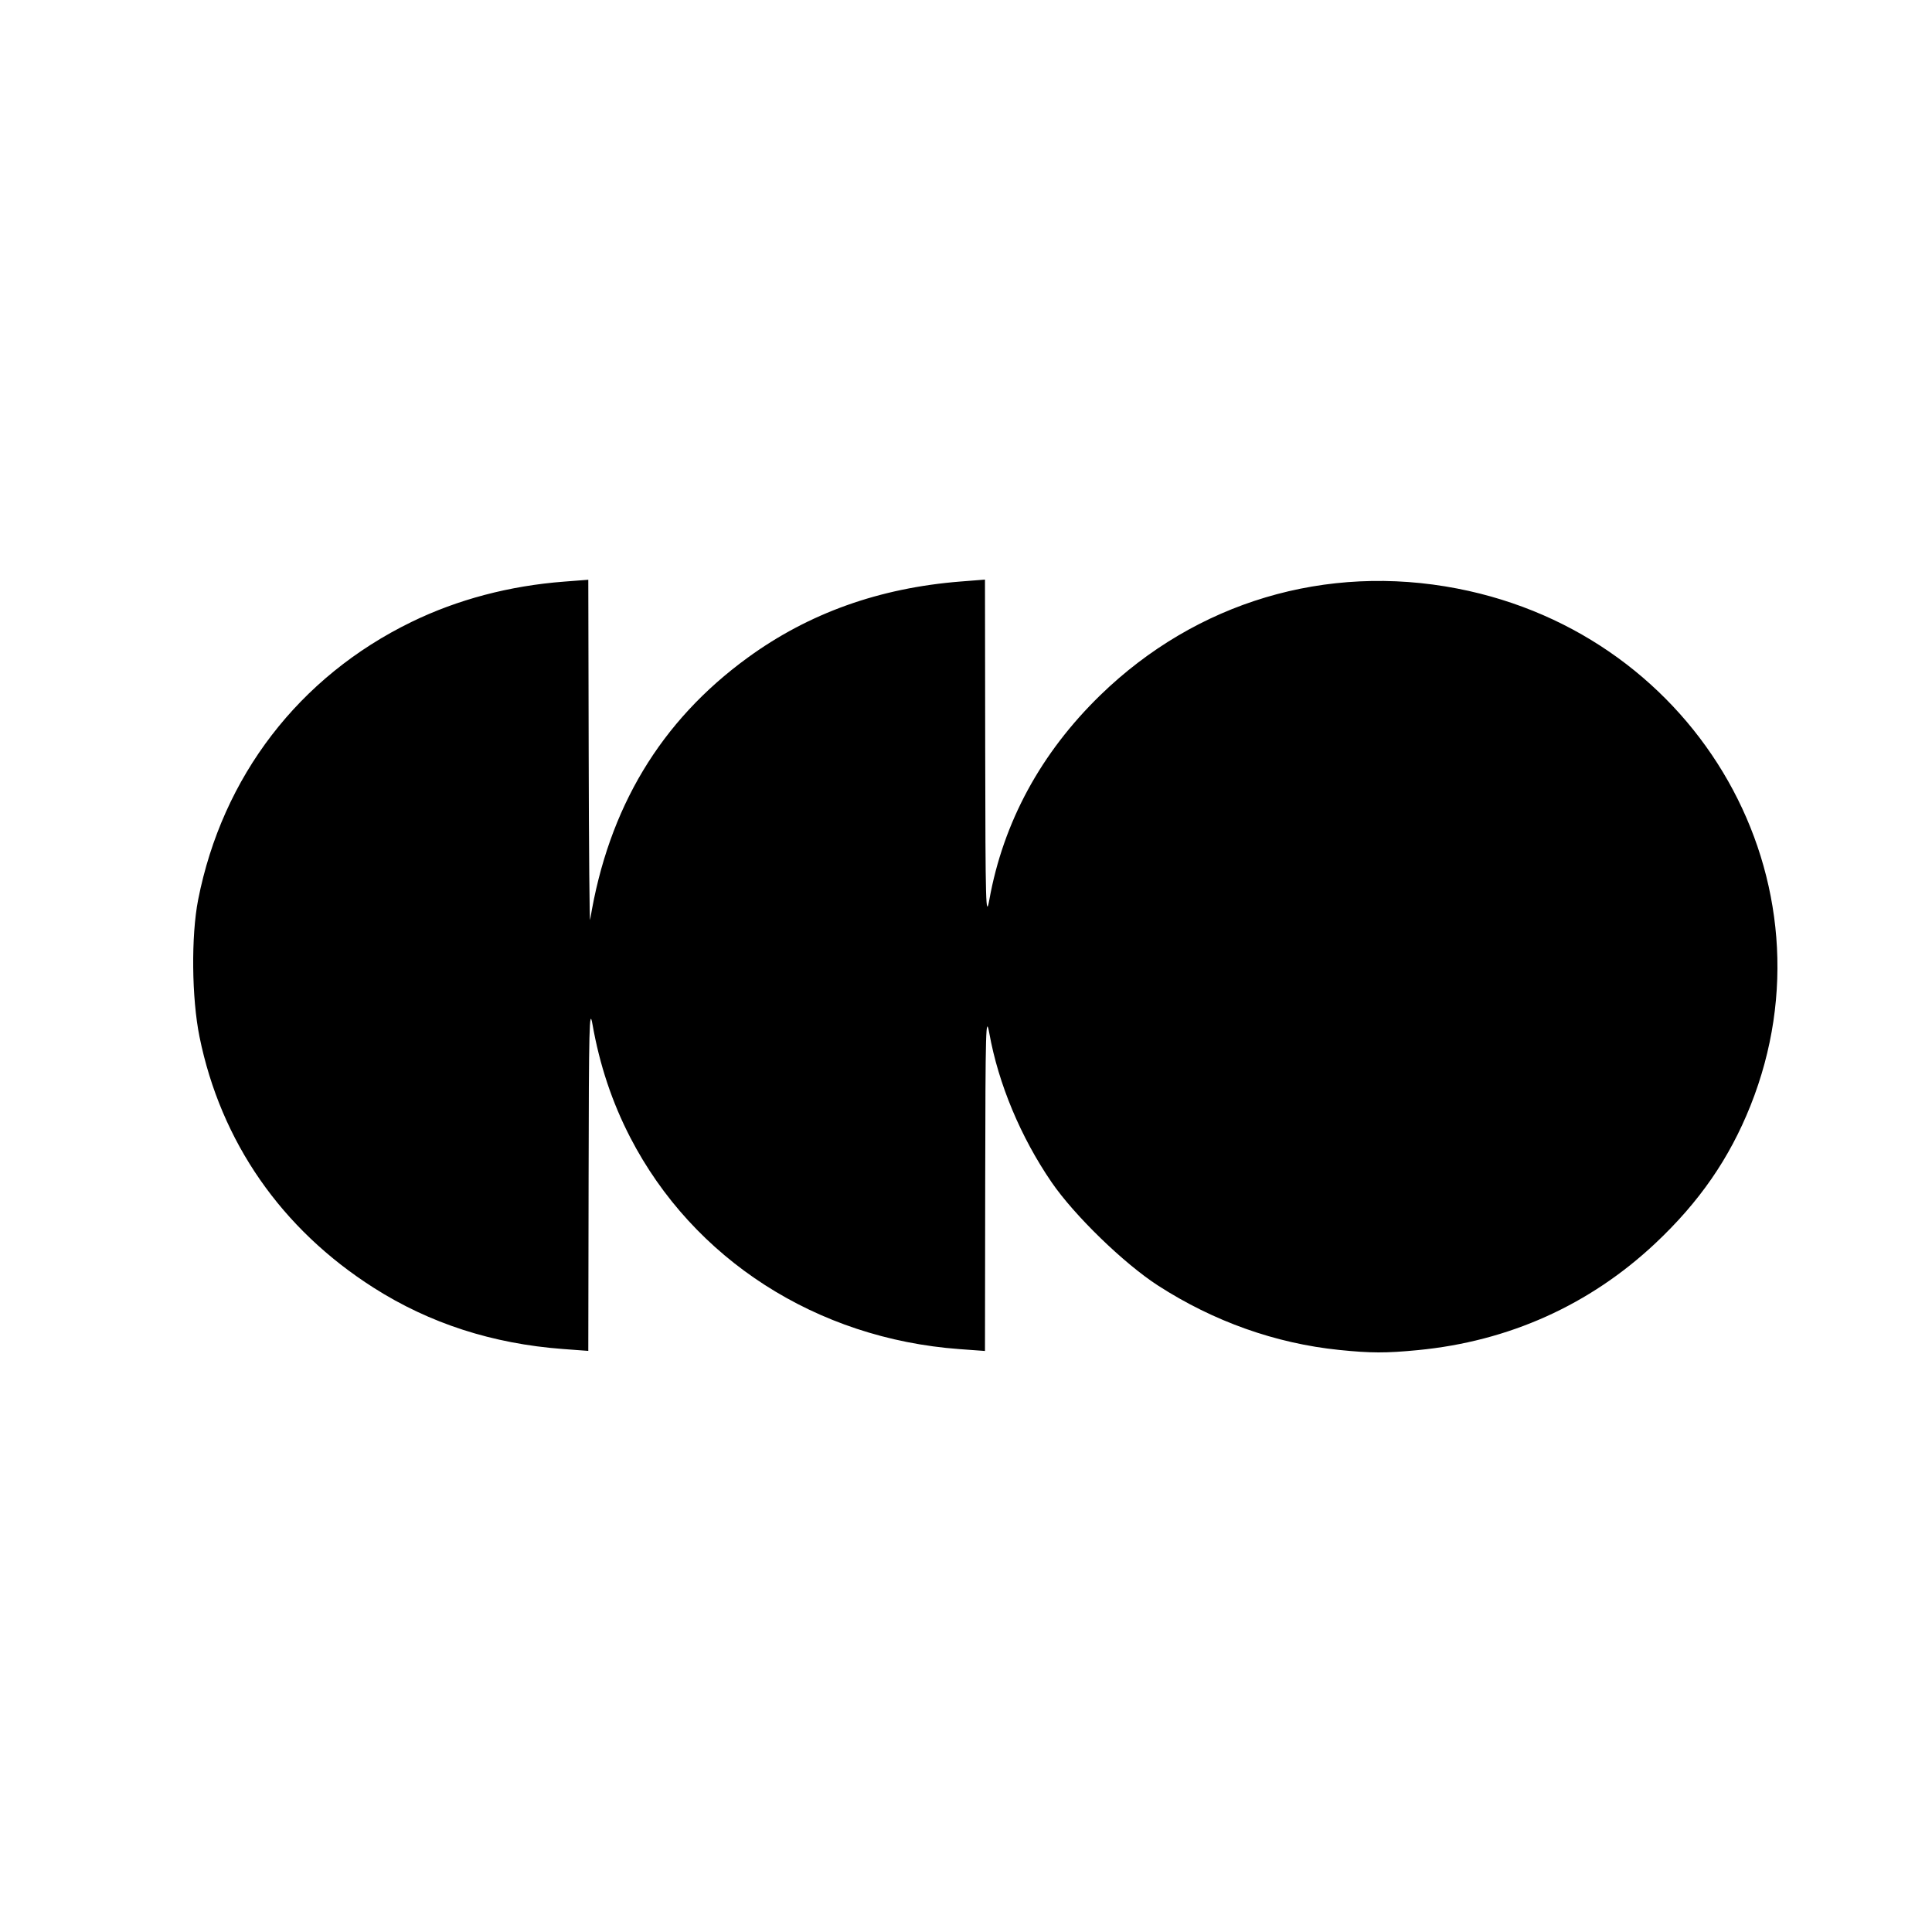 <svg width="50" height="50" viewBox="0 0 50 50" fill="none" xmlns="http://www.w3.org/2000/svg">
<path d="M34.655 34.936C33.012 34.768 31.41 34.199 29.974 33.273C29.087 32.701 27.801 31.453 27.212 30.592C26.415 29.428 25.839 28.049 25.604 26.744C25.513 26.241 25.503 26.586 25.497 30.577L25.491 34.963L24.832 34.915C21.134 34.644 17.939 32.589 16.31 29.436C15.841 28.527 15.518 27.561 15.332 26.502C15.252 26.052 15.239 26.578 15.233 30.472L15.225 34.961L14.566 34.912C12.749 34.776 11.121 34.25 9.675 33.33C7.284 31.81 5.714 29.548 5.163 26.831C4.96 25.831 4.944 24.221 5.128 23.285C5.755 20.096 7.738 17.514 10.649 16.096C11.839 15.516 13.188 15.159 14.602 15.052L15.225 15.004L15.235 19.49C15.24 21.958 15.257 23.899 15.273 23.803C15.744 20.912 17.095 18.663 19.348 17.022C20.93 15.869 22.762 15.214 24.867 15.049L25.491 15L25.497 19.419C25.503 23.438 25.513 23.788 25.604 23.285C25.966 21.275 26.939 19.484 28.48 17.987C30.962 15.577 34.324 14.574 37.717 15.232C43.981 16.446 47.606 22.839 45.303 28.613C44.757 29.982 43.979 31.107 42.838 32.179C41.141 33.773 39.046 34.715 36.693 34.941C35.865 35.021 35.477 35.02 34.655 34.936Z" fill="black"/>
</svg>
    